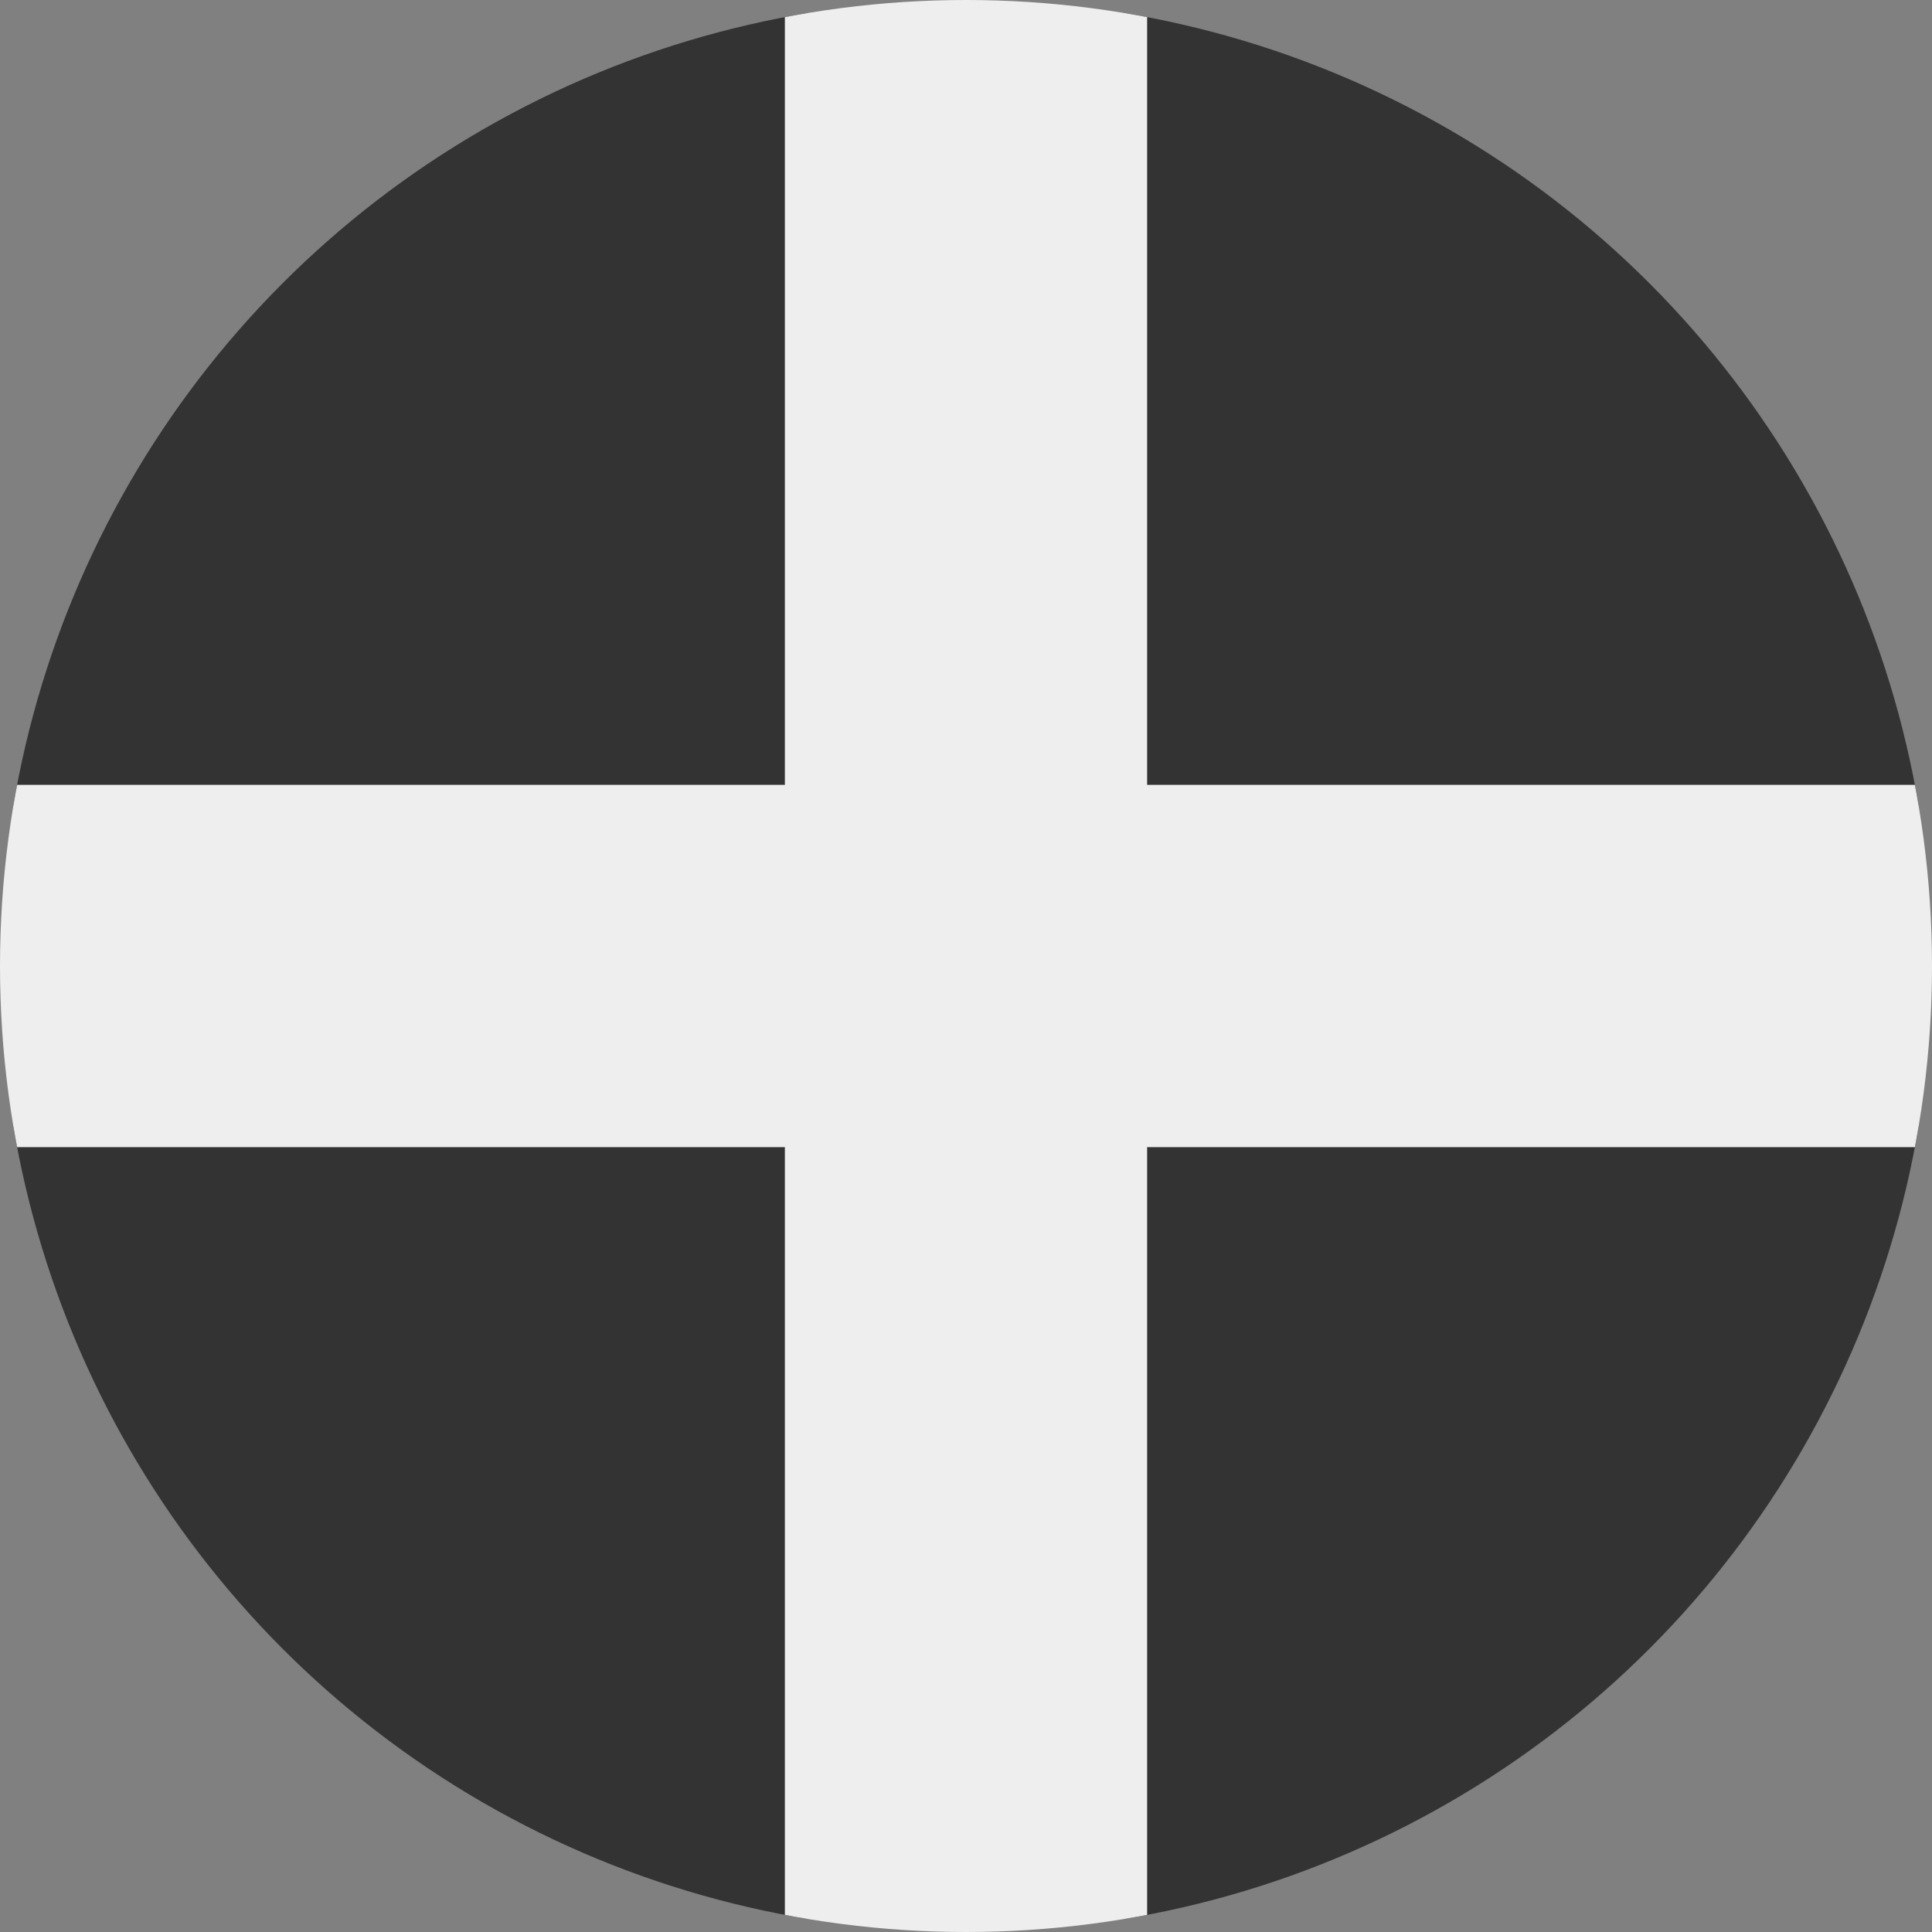 <svg xmlns="http://www.w3.org/2000/svg" width="512" height="512" viewBox="0 0 512 512"><rect x="0" y="0" width="512" height="512" fill="#808080" stroke="none"/><defs><clipPath id="a"><circle cx="256" cy="256" r="256" fill="#fff"/></clipPath></defs><g clip-path="url(#a)"><path fill="#333" d="M0 0h208l48 32 48-32h208v208l-32 48 32 48v208H304l-48-32-48 32H0V304l32-48-32-48Z"/><path fill="#eee" d="M208 0v208H0v96h208v208h96V304h208v-96H304V0h-96z"/></g></svg>